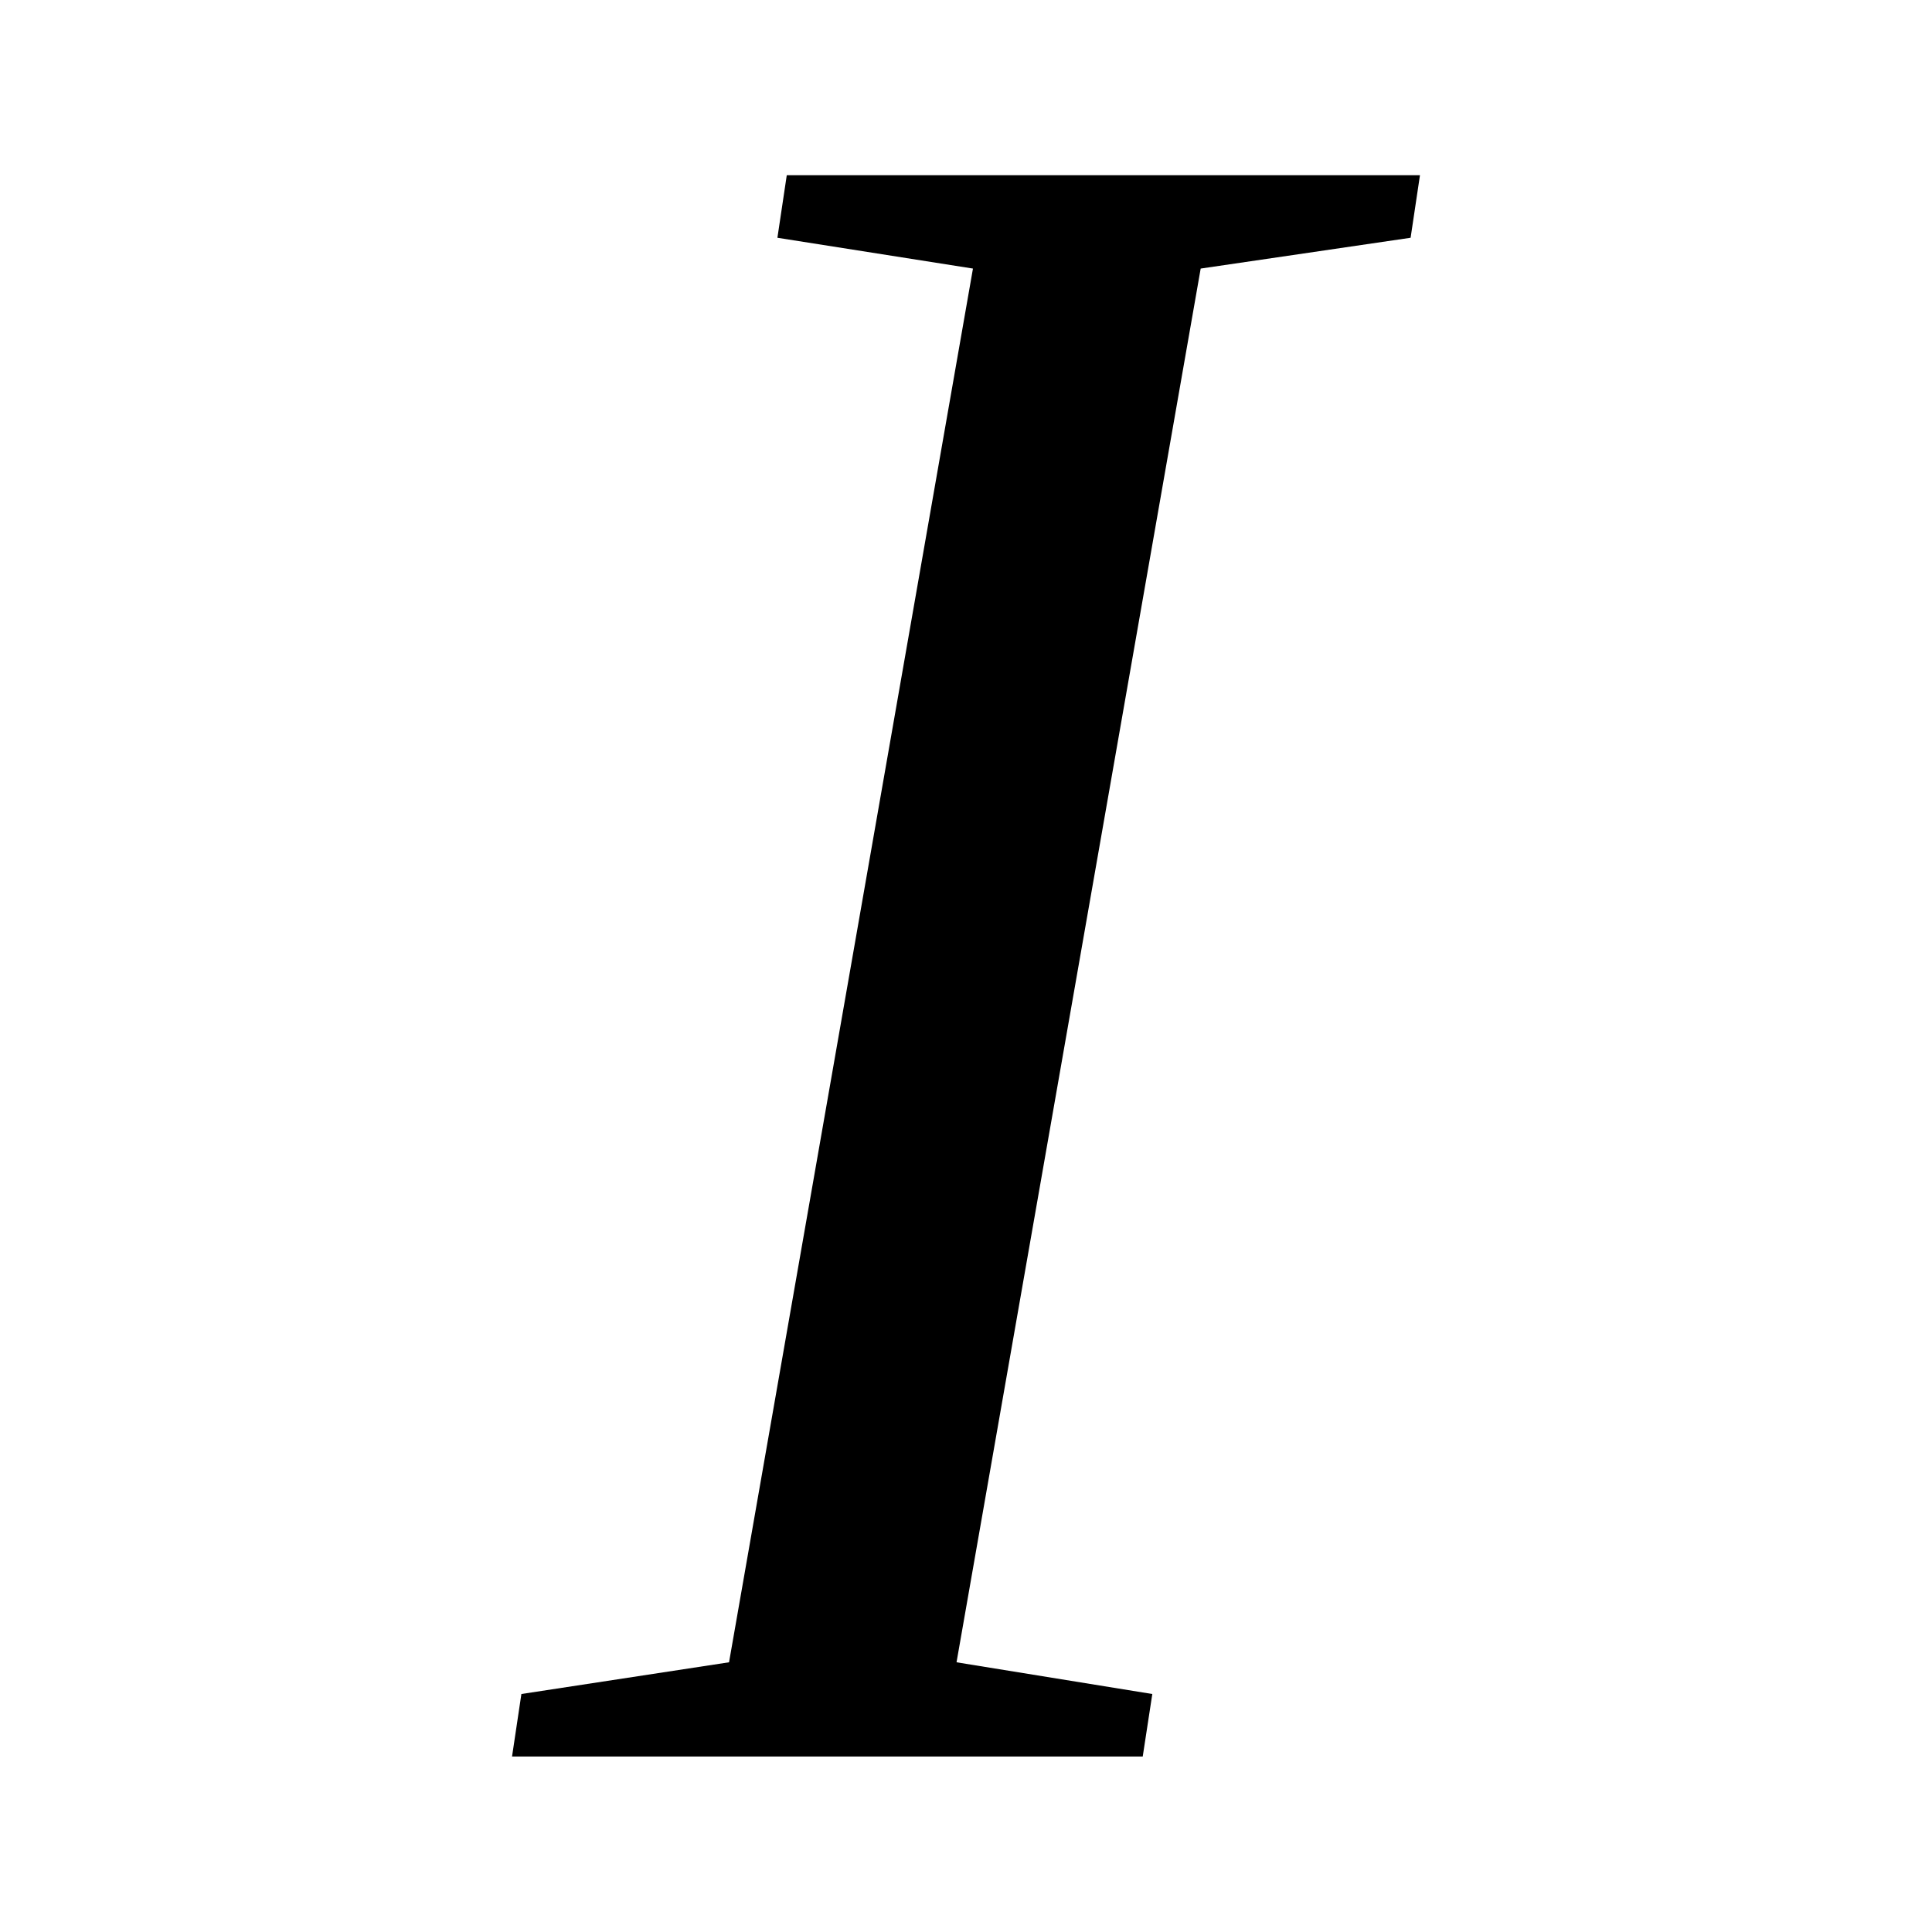 <svg xmlns="http://www.w3.org/2000/svg" xmlns:svg="http://www.w3.org/2000/svg" id="svg8" width="32" height="32" version="1.1" viewBox="0 0 8.467 8.467"><defs id="defs2"><filter style="color-interpolation-filters:sRGB" id="filter900" width="1.062" height="1.036" x="-.031" y="-.018"><feGaussianBlur id="feGaussianBlur902" stdDeviation=".052"/></filter></defs><g id="layer1"><g style="font-style:normal;font-variant:normal;font-weight:400;font-stretch:normal;font-size:10.583px;line-height:1.25;font-family:consolas;-inkscape-font-specification:consolas;letter-spacing:0;word-spacing:0;display:inline;fill:#fff;fill-opacity:1;stroke:none;stroke-width:.265;filter:url(#filter900)" id="text834" aria-label="I"><path id="path836" d="M 3.909,7.285 4.767,7.424 4.725,7.698 H 1.961 L 2.002,7.424 2.912,7.285 3.981,1.177 3.123,1.042 3.165,0.768 H 5.94 L 5.898,1.042 4.979,1.177 Z" style="font-style:italic;font-variant:normal;font-weight:400;font-stretch:normal;font-size:10.583px;font-family:'Times New Roman';-inkscape-font-specification:'Times New Roman, Italic';font-variant-ligatures:normal;font-variant-caps:normal;font-variant-numeric:normal;font-feature-settings:normal;text-align:start;writing-mode:lr-tb;text-anchor:start;fill:#fff;fill-opacity:1;stroke-width:.265"/></g><g style="font-style:normal;font-variant:normal;font-weight:400;font-stretch:normal;font-size:10.583px;line-height:1.25;font-family:consolas;-inkscape-font-specification:consolas;letter-spacing:0;word-spacing:0;display:inline;fill:#000;fill-opacity:1;stroke:none;stroke-width:.265" id="text8626" aria-label="I"><path id="path839" d="M 4.192,7.285 5.05,7.424 5.008,7.698 H 2.244 L 2.285,7.424 3.195,7.285 4.264,1.177 3.407,1.042 3.448,0.768 H 6.223 L 6.182,1.042 5.262,1.177 Z" style="font-style:italic;font-variant:normal;font-weight:400;font-stretch:normal;font-size:10.583px;font-family:'Times New Roman';-inkscape-font-specification:'Times New Roman, Italic';font-variant-ligatures:normal;font-variant-caps:normal;font-variant-numeric:normal;font-feature-settings:normal;text-align:start;writing-mode:lr-tb;text-anchor:start;stroke-width:.265"/></g></g></svg>